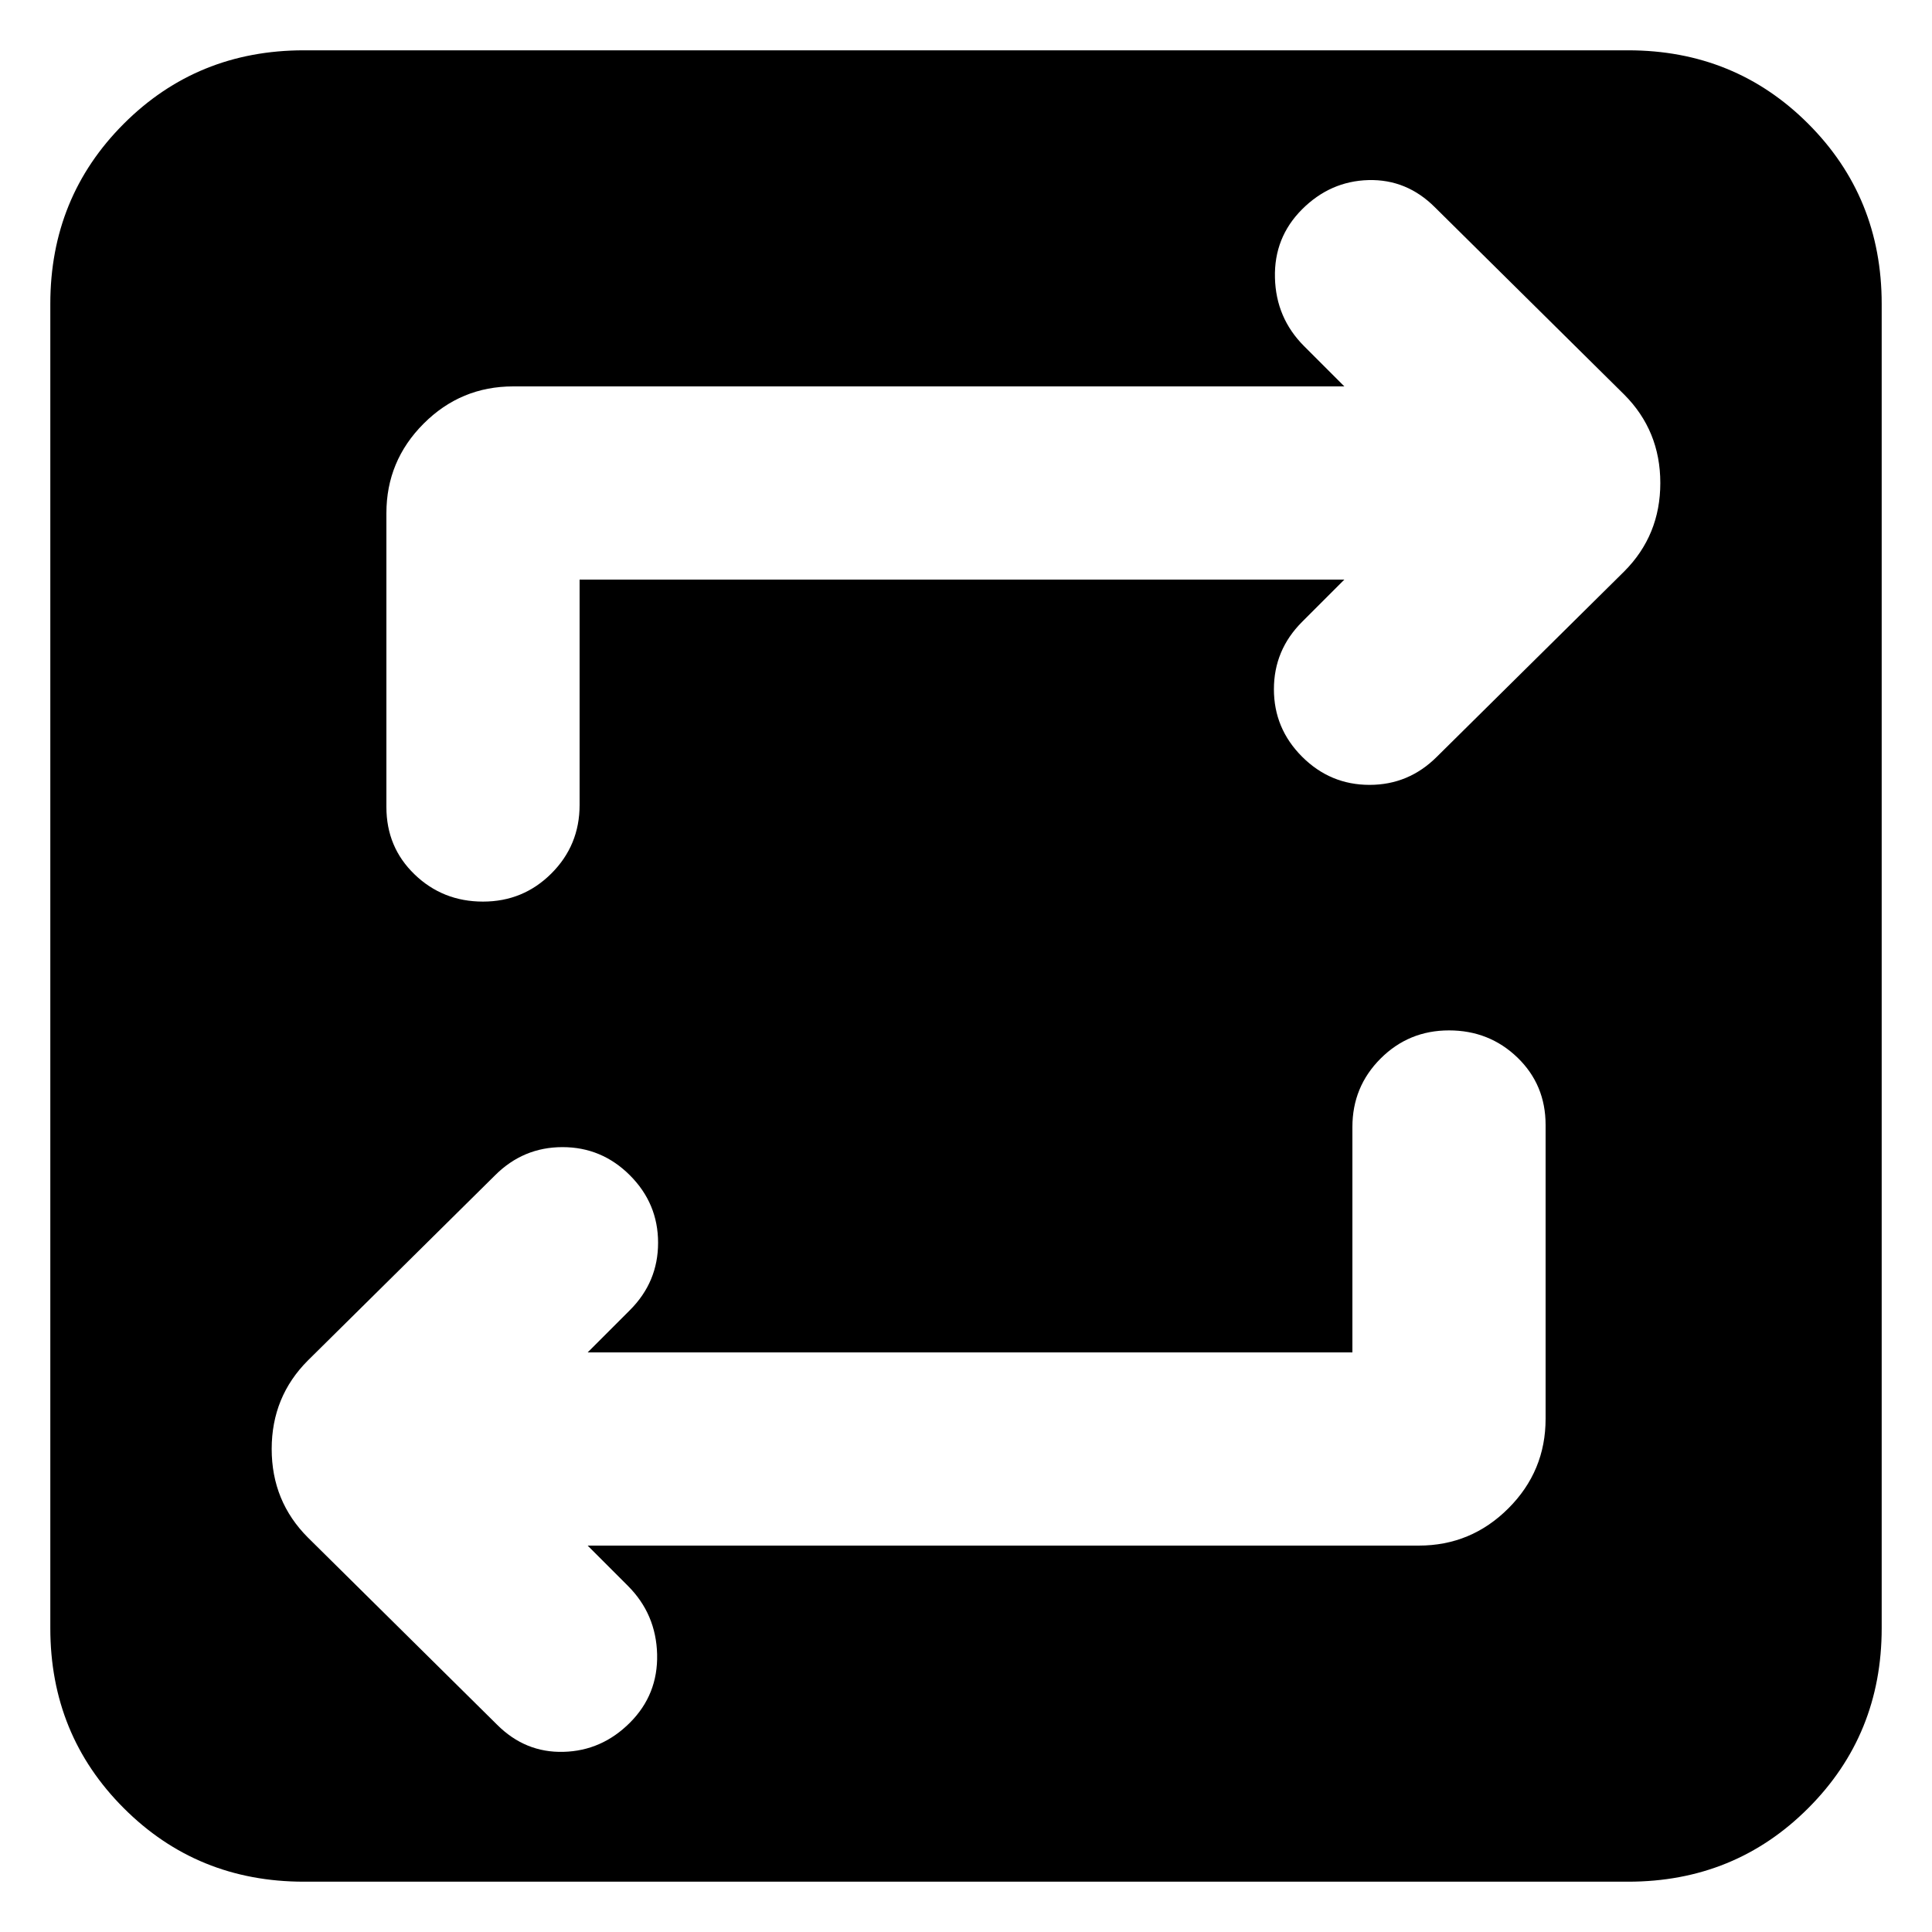 <svg xmlns="http://www.w3.org/2000/svg" height="24" width="24"><path d="M3.775 23.375q-1.325 0-2.237-.913-.913-.912-.913-2.237V3.775q0-1.325.913-2.238Q2.45.625 3.775.625h16.45q1.325 0 2.237.912.913.913.913 2.238v16.45q0 1.325-.913 2.237-.912.913-2.237.913ZM16.8 16.8H7.3l.525-.525q.35-.35.35-.837 0-.488-.35-.838t-.837-.35q-.488 0-.838.35l-2.325 2.3q-.45.45-.45 1.1 0 .65.45 1.1l2.35 2.325q.35.35.825.337.475-.012.825-.362t.338-.85q-.013-.5-.363-.85l-.5-.5h10.325q.65 0 1.113-.463.462-.462.462-1.112v-3.65q0-.5-.35-.838-.35-.337-.85-.337t-.85.35q-.35.35-.35.85ZM7.2 7.2h9.5l-.525.525q-.35.35-.35.837 0 .488.35.838t.838.35q.487 0 .837-.35l2.325-2.3q.45-.45.45-1.1 0-.65-.45-1.1l-2.35-2.325q-.35-.35-.825-.338-.475.013-.825.363t-.337.85q.012.5.362.85l.5.5H6.375q-.65 0-1.112.462-.463.463-.463 1.113v3.65q0 .5.35.837.35.338.85.338t.85-.35q.35-.35.35-.85Z"/></svg>
